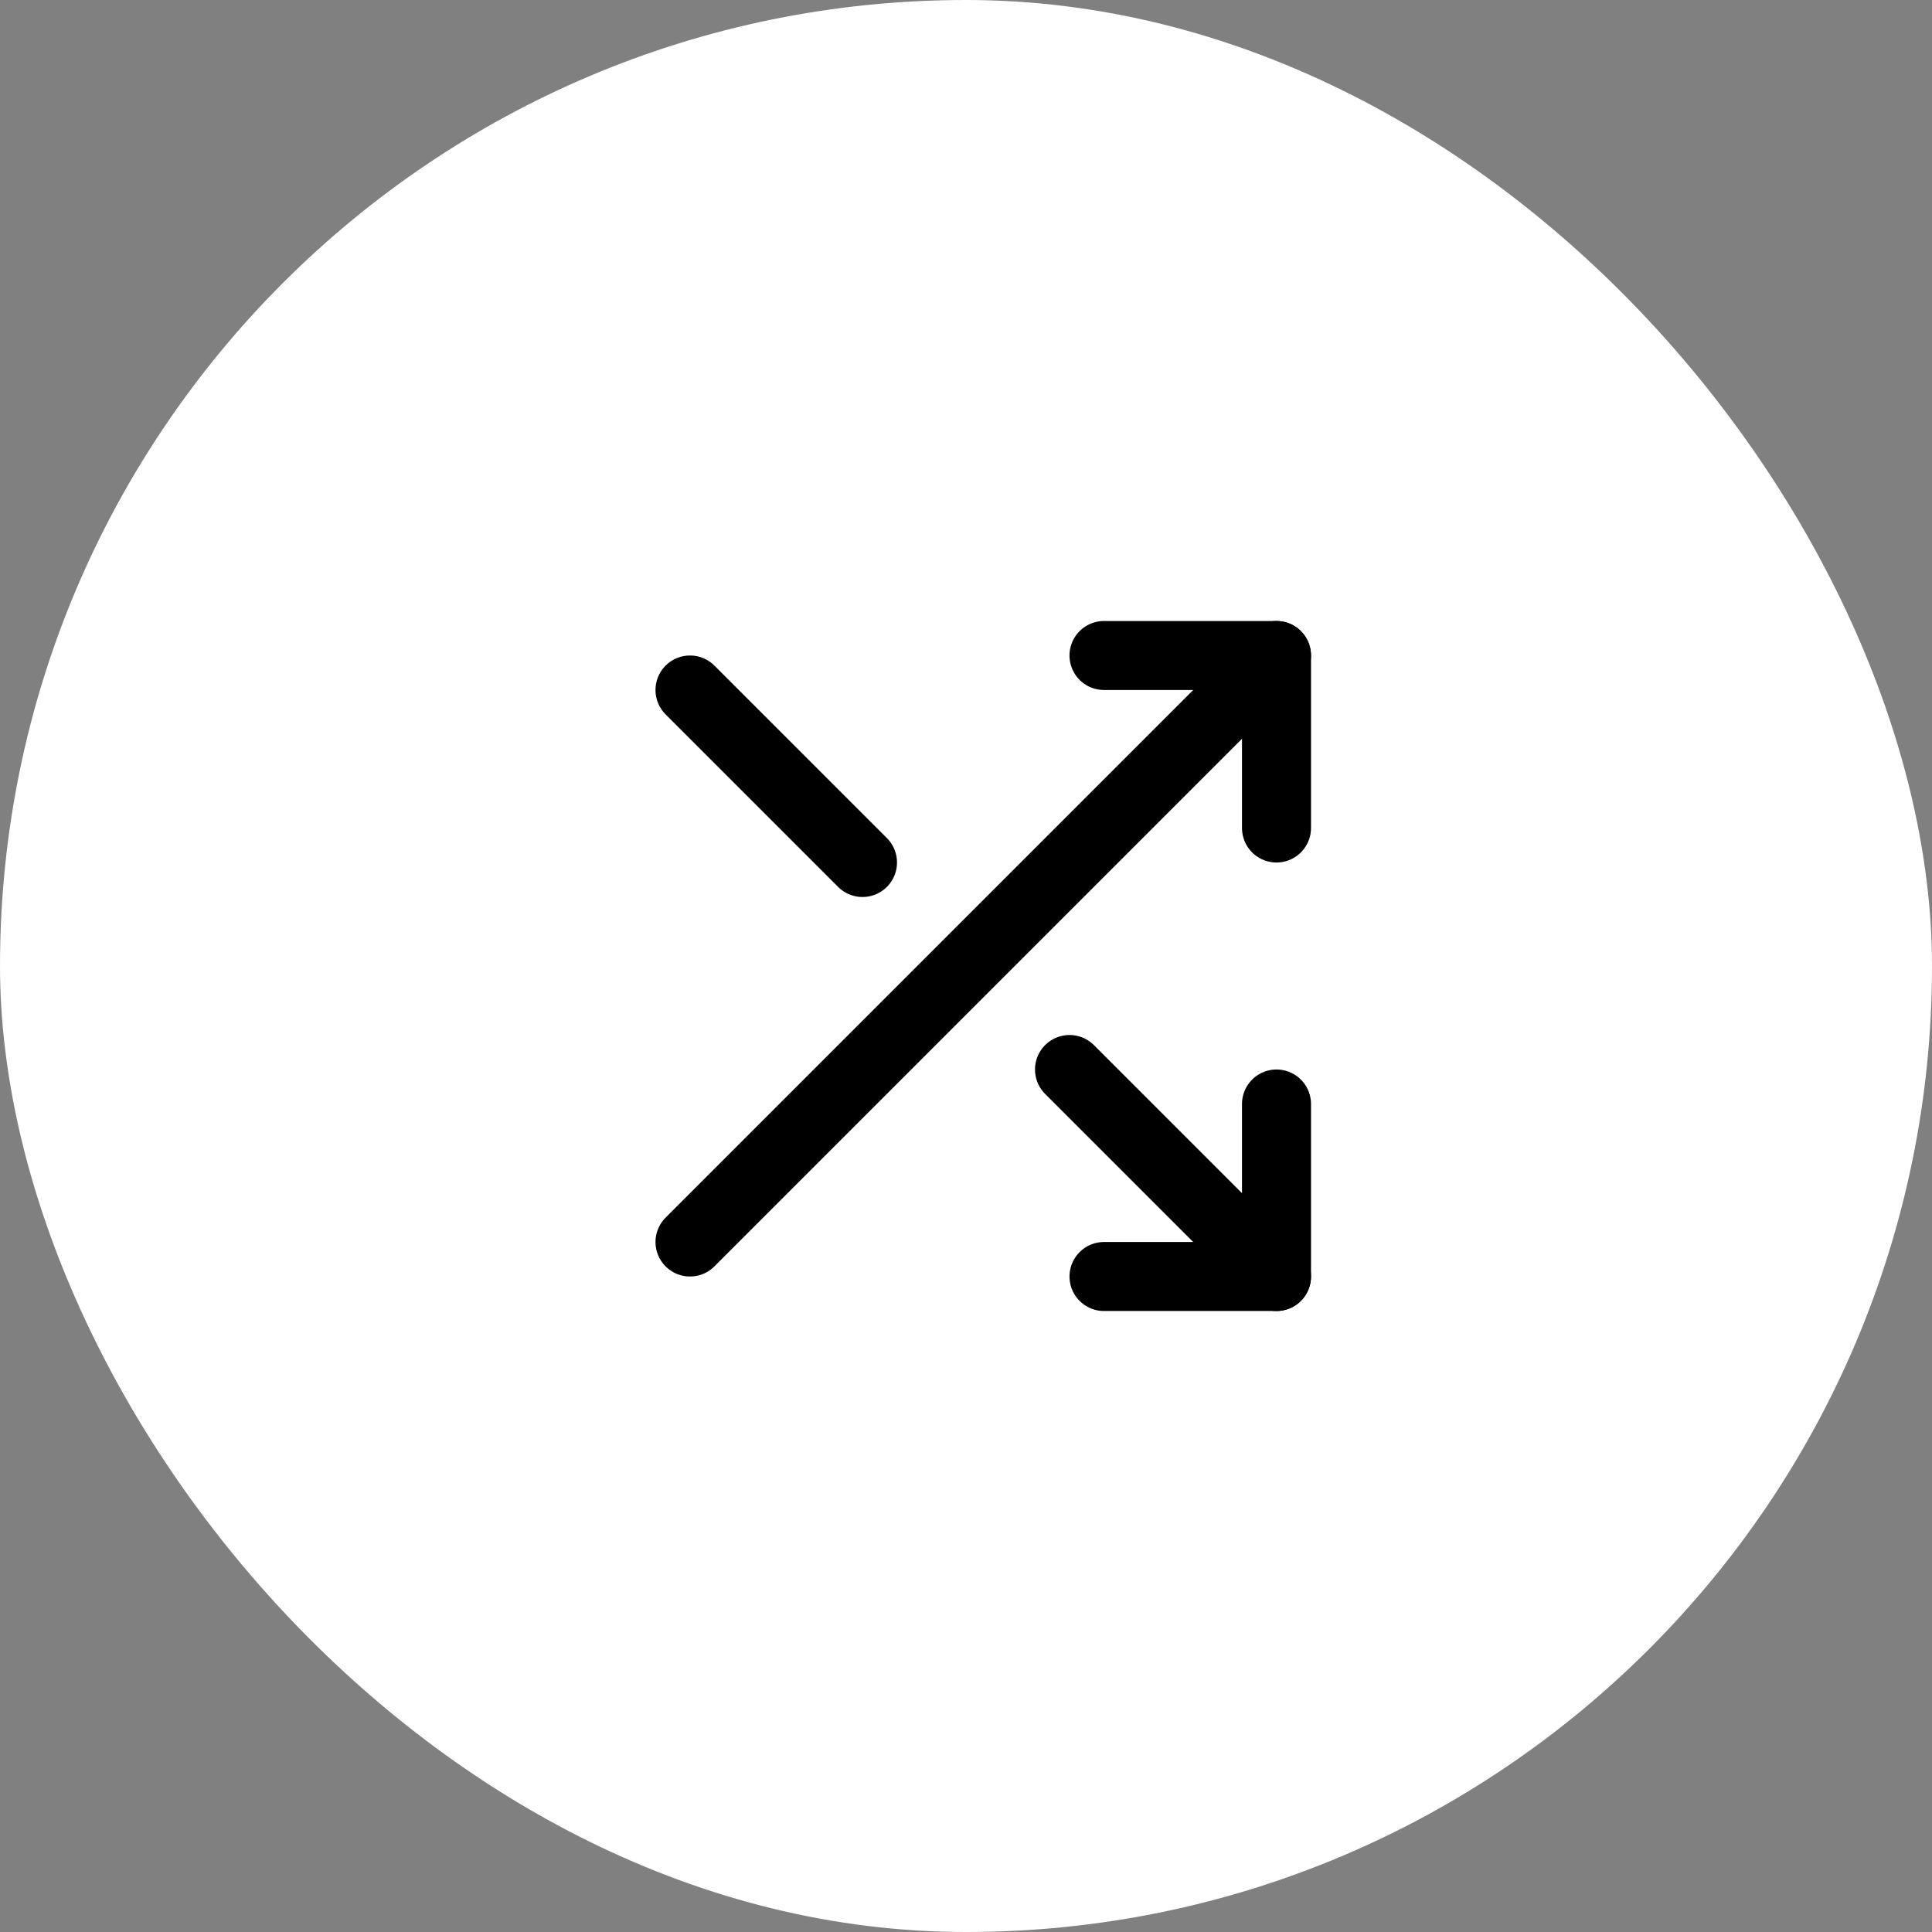 <svg width="56" height="56" viewBox="0 0 56 56" fill="none" xmlns="http://www.w3.org/2000/svg">
<rect x="0" y="0" width="56" height="56" fill="#808080" stroke="none"/>
<rect width="56" height="56" rx="28" fill="white"/>
<path d="M32 19H37V24" stroke="black" stroke-width="2" stroke-linecap="round" stroke-linejoin="round"/>
<path d="M20 36L37 19" stroke="black" stroke-width="2" stroke-linecap="round" stroke-linejoin="round"/>
<path d="M37 32V37H32" stroke="black" stroke-width="2" stroke-linecap="round" stroke-linejoin="round"/>
<path d="M31 31L37 37" stroke="black" stroke-width="2" stroke-linecap="round" stroke-linejoin="round"/>
<path d="M20 20L25 25" stroke="black" stroke-width="2" stroke-linecap="round" stroke-linejoin="round"/>
</svg>

